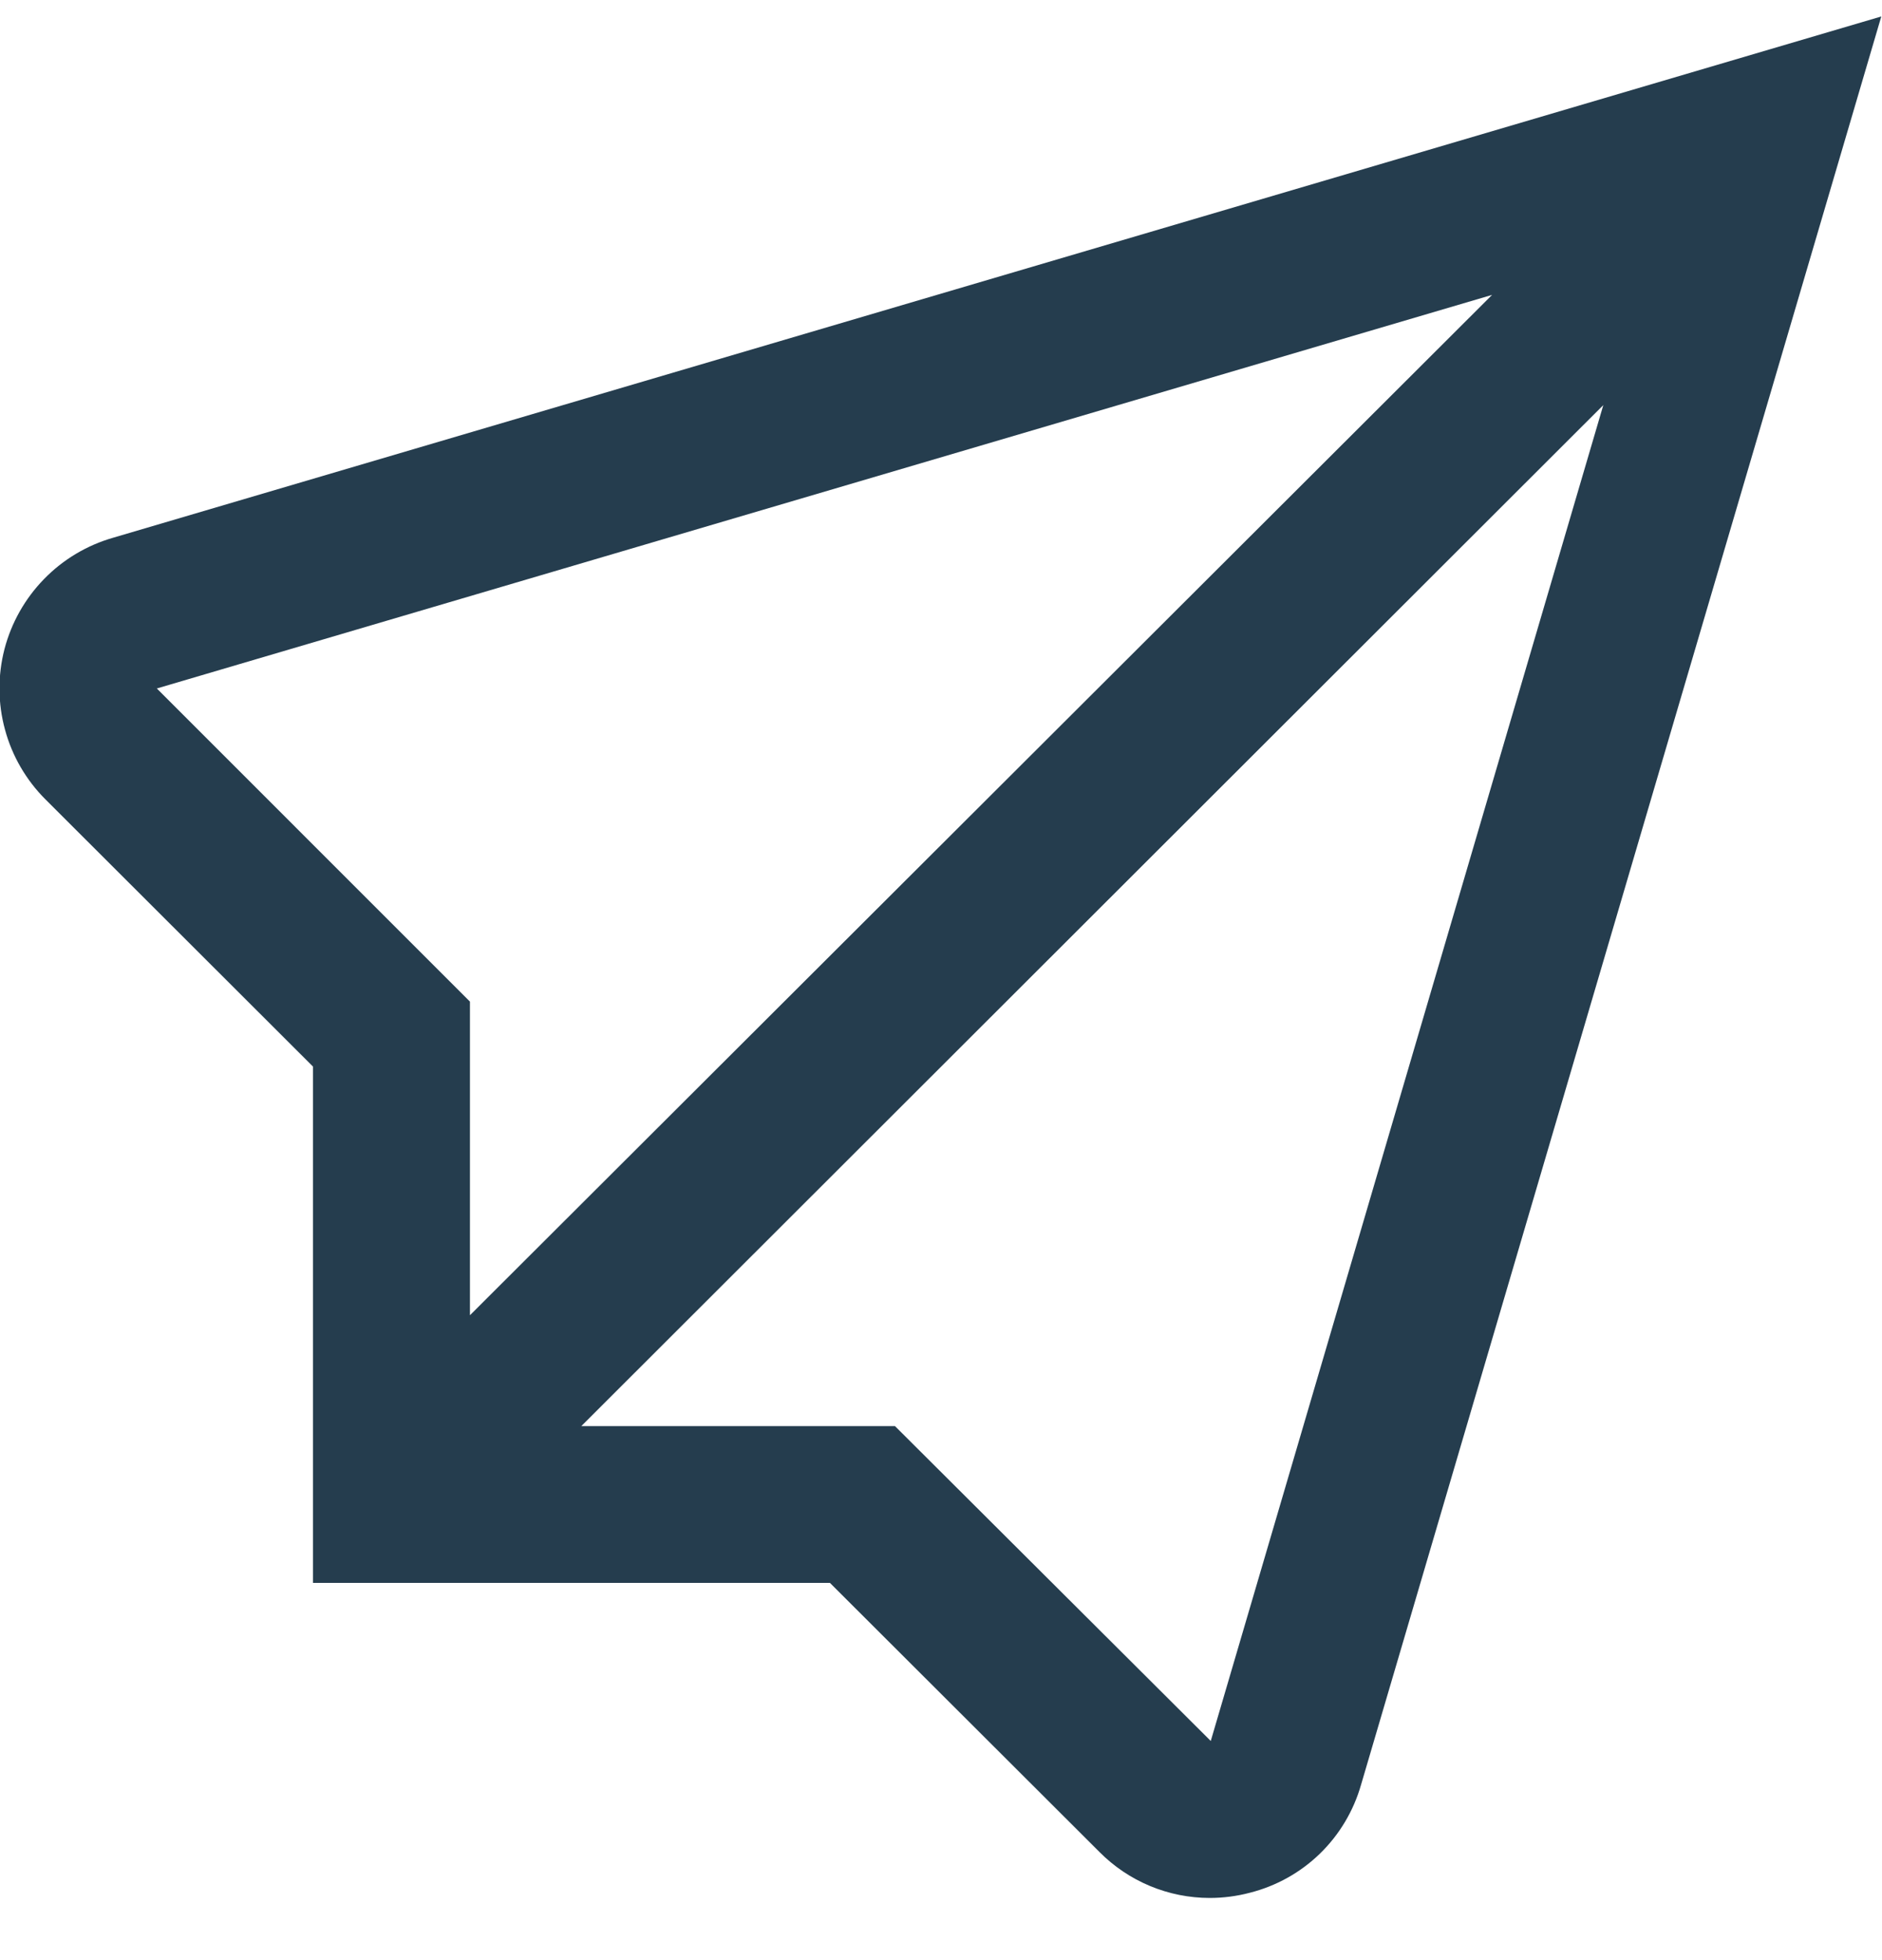 <svg width="24" height="25" viewBox="0 0 24 25" fill="none" xmlns="http://www.w3.org/2000/svg">
<path d="M1.444 6.858C1.109 6.954 0.805 7.135 0.562 7.385C0.319 7.634 0.145 7.942 0.057 8.279C-0.03 8.617 -0.028 8.971 0.064 9.307C0.155 9.643 0.333 9.949 0.579 10.195L3.991 13.603V20.189H10.584L14.019 23.619C14.203 23.805 14.422 23.953 14.664 24.054C14.906 24.155 15.165 24.207 15.427 24.207C15.599 24.207 15.77 24.185 15.937 24.141C16.274 24.056 16.583 23.884 16.832 23.642C17.081 23.4 17.262 23.096 17.357 22.762L23.991 0.21L1.444 6.858ZM2 8.781L19.028 3.761L5.993 16.775V12.775L2 8.781ZM15.44 22.205L11.413 18.189H7.413L20.446 5.167L15.44 22.205Z" fill="#253D4E"/>
</svg>
